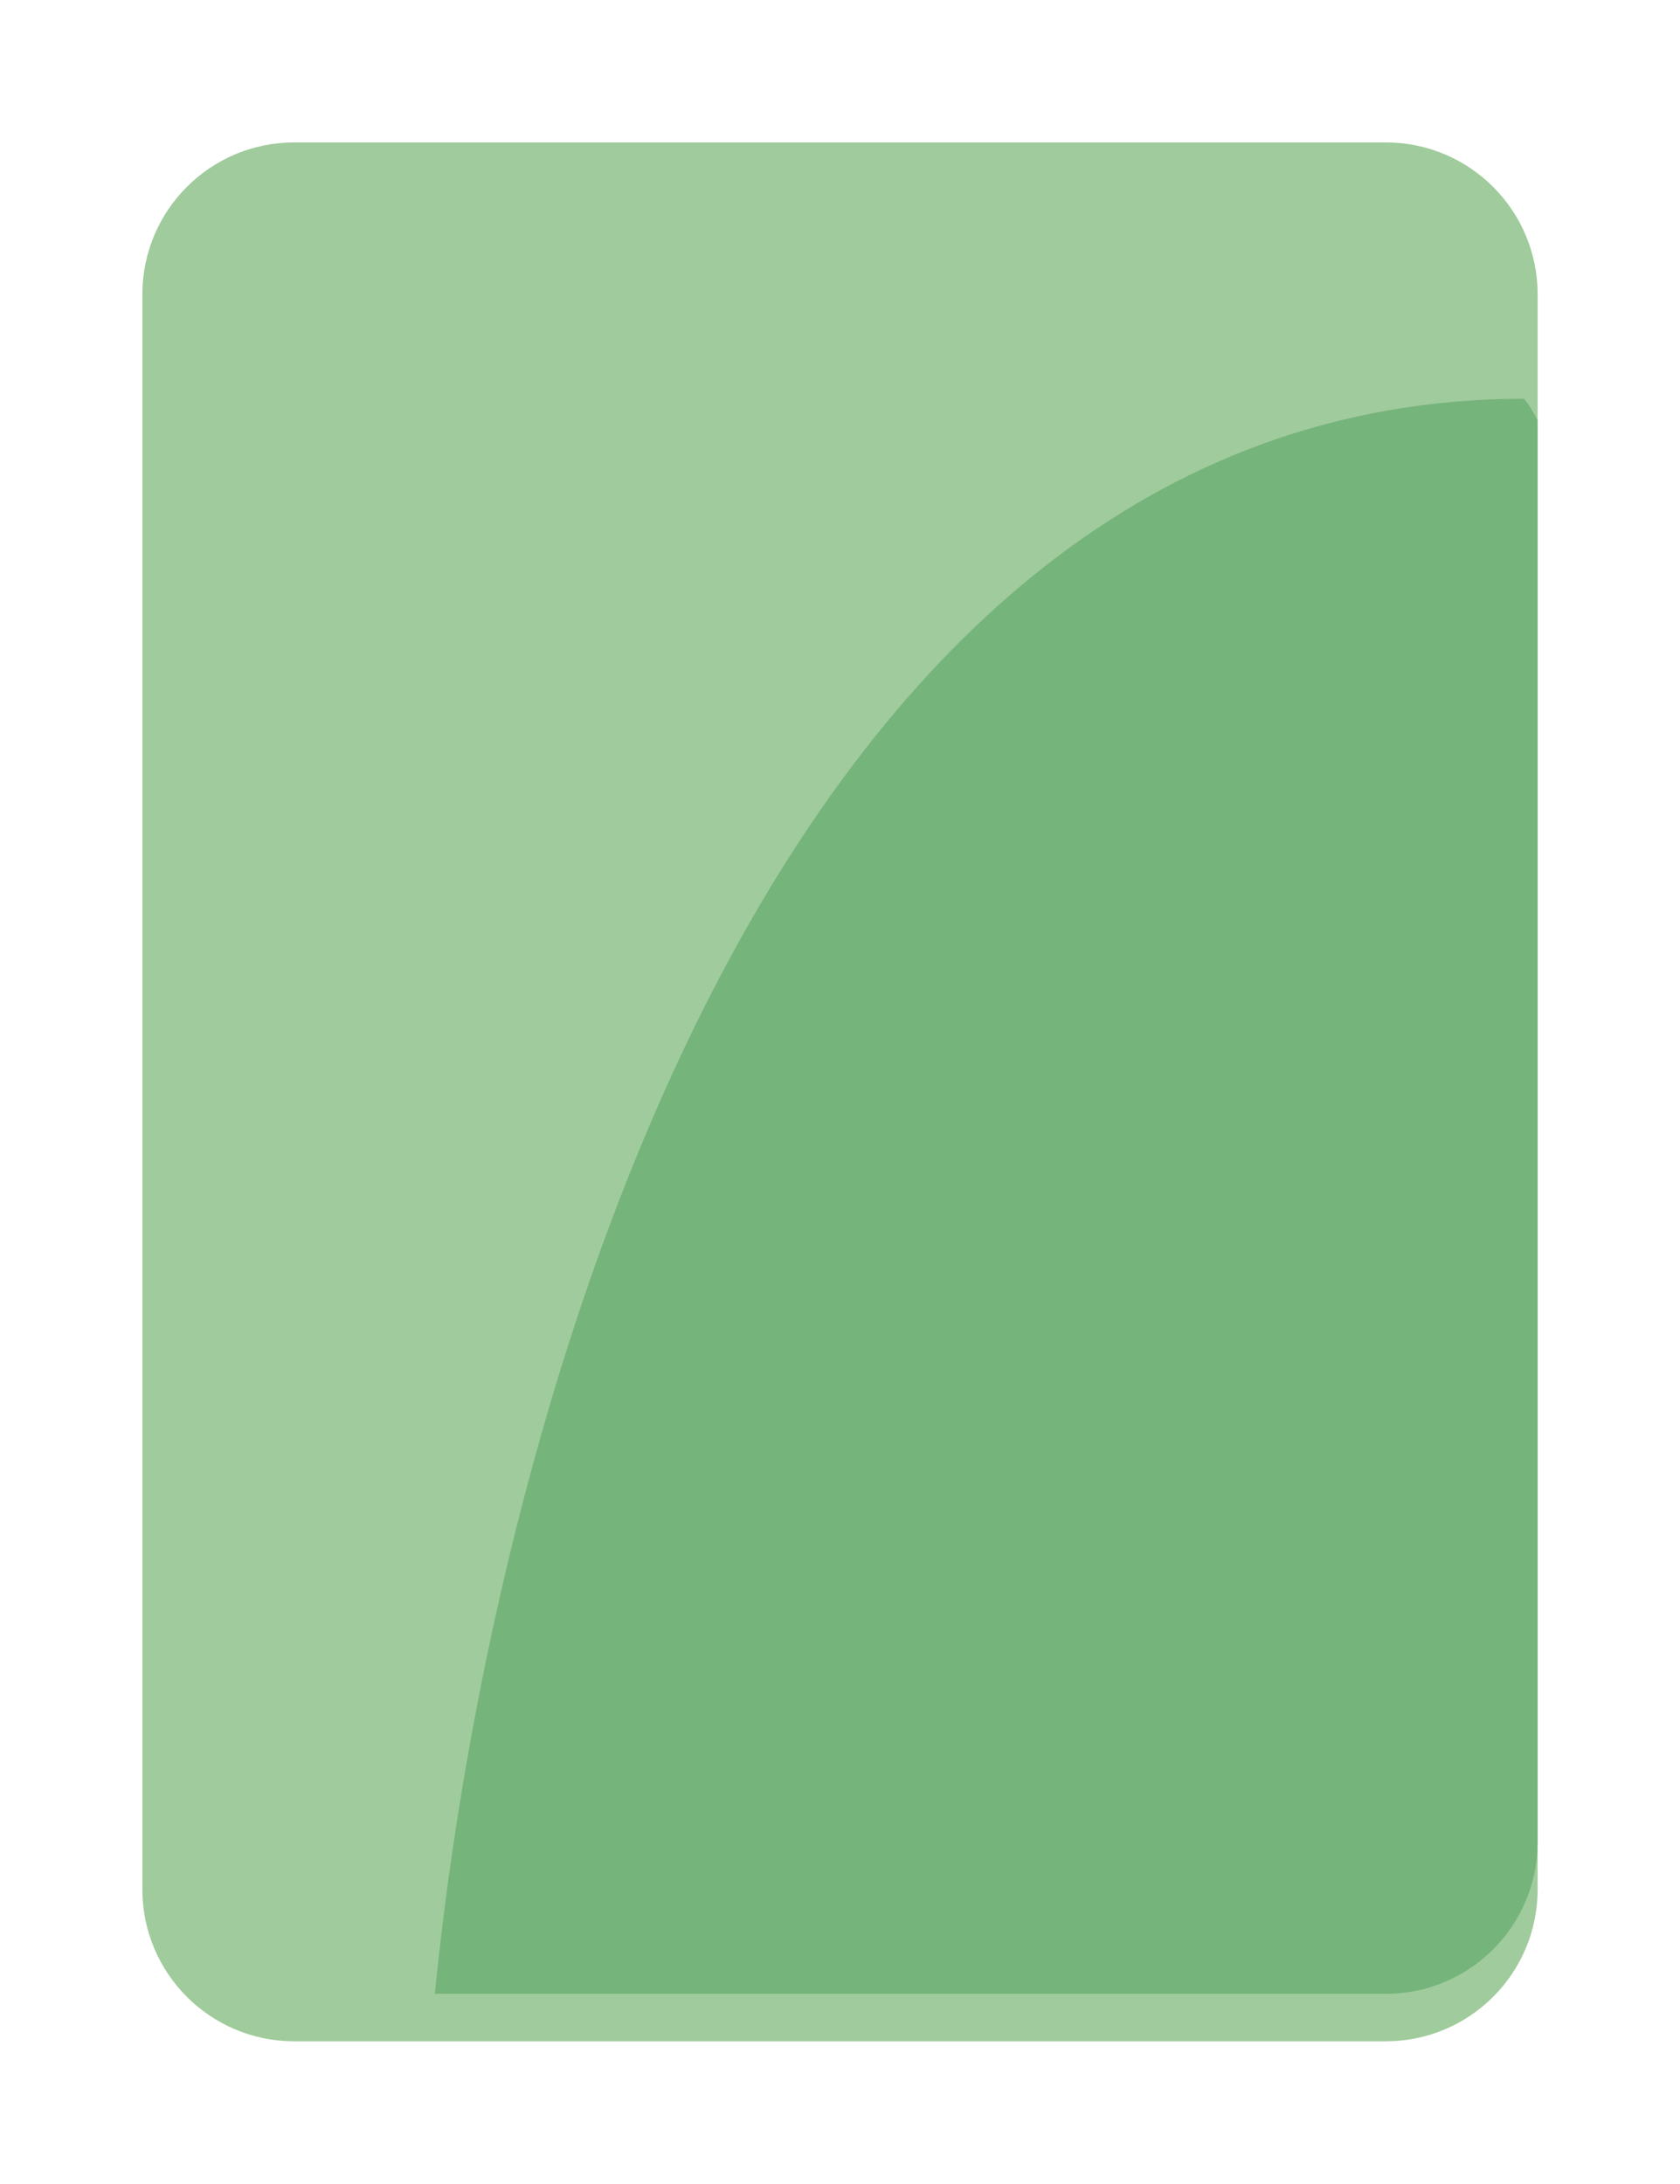 <svg width="177" height="230" viewBox="0 0 177 230" fill="none" xmlns="http://www.w3.org/2000/svg">
<g filter="url(#filter0_d_2217_228)">
<path d="M15 26C15 17.163 22.163 10 31 10H146C154.837 10 162 17.163 162 26V194C162 202.837 154.837 210 146 210H31C22.163 210 15 202.837 15 194V26Z" fill="#A0CB9C"/>
</g>
<path fill-rule="evenodd" clip-rule="evenodd" d="M162 44.286V194C162 202.837 154.836 210 146 210H45.815C51.93 148.315 81.558 42 160.583 42C161.002 42.505 161.484 43.26 162 44.286Z" fill="#75B47B"/>
<defs>
<filter id="filter0_d_2217_228" x="0" y="0" width="177" height="230" filterUnits="userSpaceOnUse" color-interpolation-filters="sRGB">
<feFlood flood-opacity="0" result="BackgroundImageFix"/>
<feColorMatrix in="SourceAlpha" type="matrix" values="0 0 0 0 0 0 0 0 0 0 0 0 0 0 0 0 0 0 127 0" result="hardAlpha"/>
<feOffset dy="5"/>
<feGaussianBlur stdDeviation="7.5"/>
<feComposite in2="hardAlpha" operator="out"/>
<feColorMatrix type="matrix" values="0 0 0 0 0.623 0 0 0 0 0.729 0 0 0 0 0.489 0 0 0 0.2 0"/>
<feBlend mode="normal" in2="BackgroundImageFix" result="effect1_dropShadow_2217_228"/>
<feBlend mode="normal" in="SourceGraphic" in2="effect1_dropShadow_2217_228" result="shape"/>
</filter>
</defs>
</svg>
